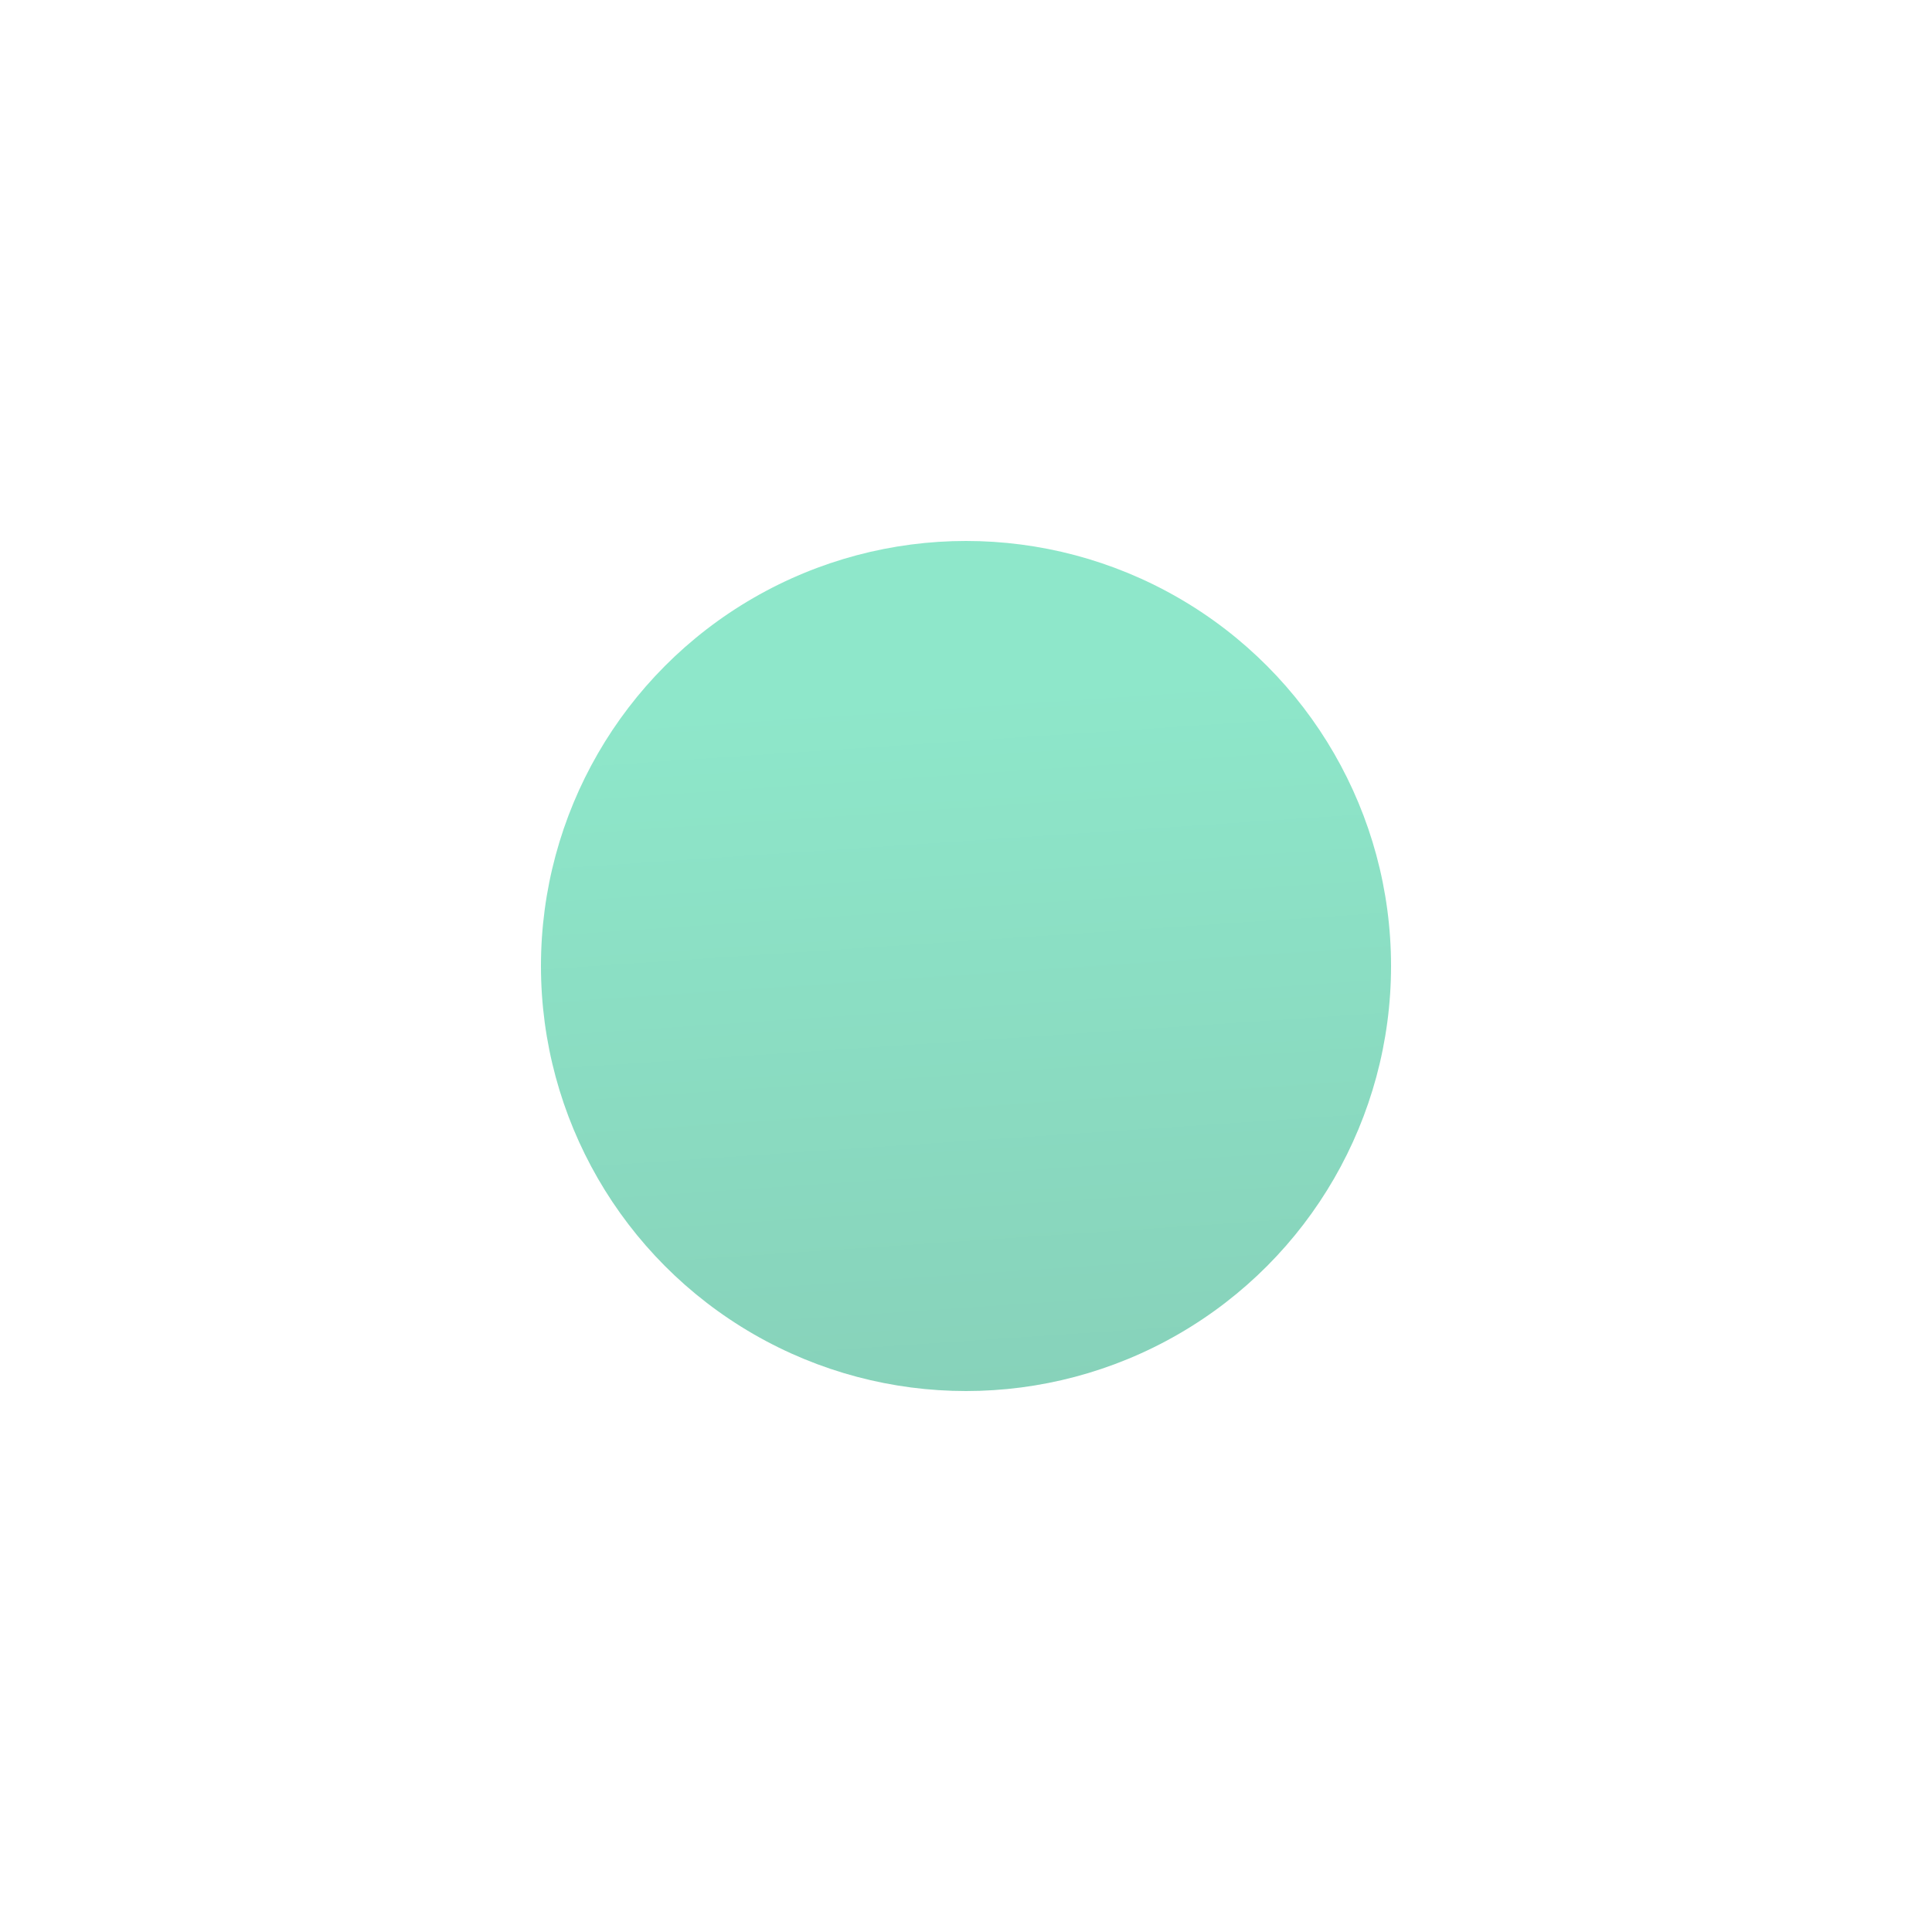 <svg width="250" height="250" viewBox="0 0 250 250" fill="none" xmlns="http://www.w3.org/2000/svg">
<g filter="url(#filter0_d_19_57)">
<circle cx="125" cy="121" r="55" fill="url(#paint0_linear_19_57)"/>
</g>
<defs>
<filter id="filter0_d_19_57" x="0" y="0" width="250" height="250" filterUnits="userSpaceOnUse" color-interpolation-filters="sRGB">
<feFlood flood-opacity="0" result="BackgroundImageFix"/>
<feColorMatrix in="SourceAlpha" type="matrix" values="0 0 0 0 0 0 0 0 0 0 0 0 0 0 0 0 0 0 127 0" result="hardAlpha"/>
<feOffset dy="4"/>
<feGaussianBlur stdDeviation="35"/>
<feComposite in2="hardAlpha" operator="out"/>
<feColorMatrix type="matrix" values="0 0 0 0 0.608 0 0 0 0 0.843 0 0 0 0 0.765 0 0 0 0.8 0"/>
<feBlend mode="normal" in2="BackgroundImageFix" result="effect1_dropShadow_19_57"/>
<feBlend mode="normal" in="SourceGraphic" in2="effect1_dropShadow_19_57" result="shape"/>
</filter>
<linearGradient id="paint0_linear_19_57" x1="118.934" y1="85.816" x2="125" y2="176" gradientUnits="userSpaceOnUse">
<stop stop-color="#8EE7CA"/>
<stop offset="1" stop-color="#87D2BA"/>
</linearGradient>
</defs>
</svg>
